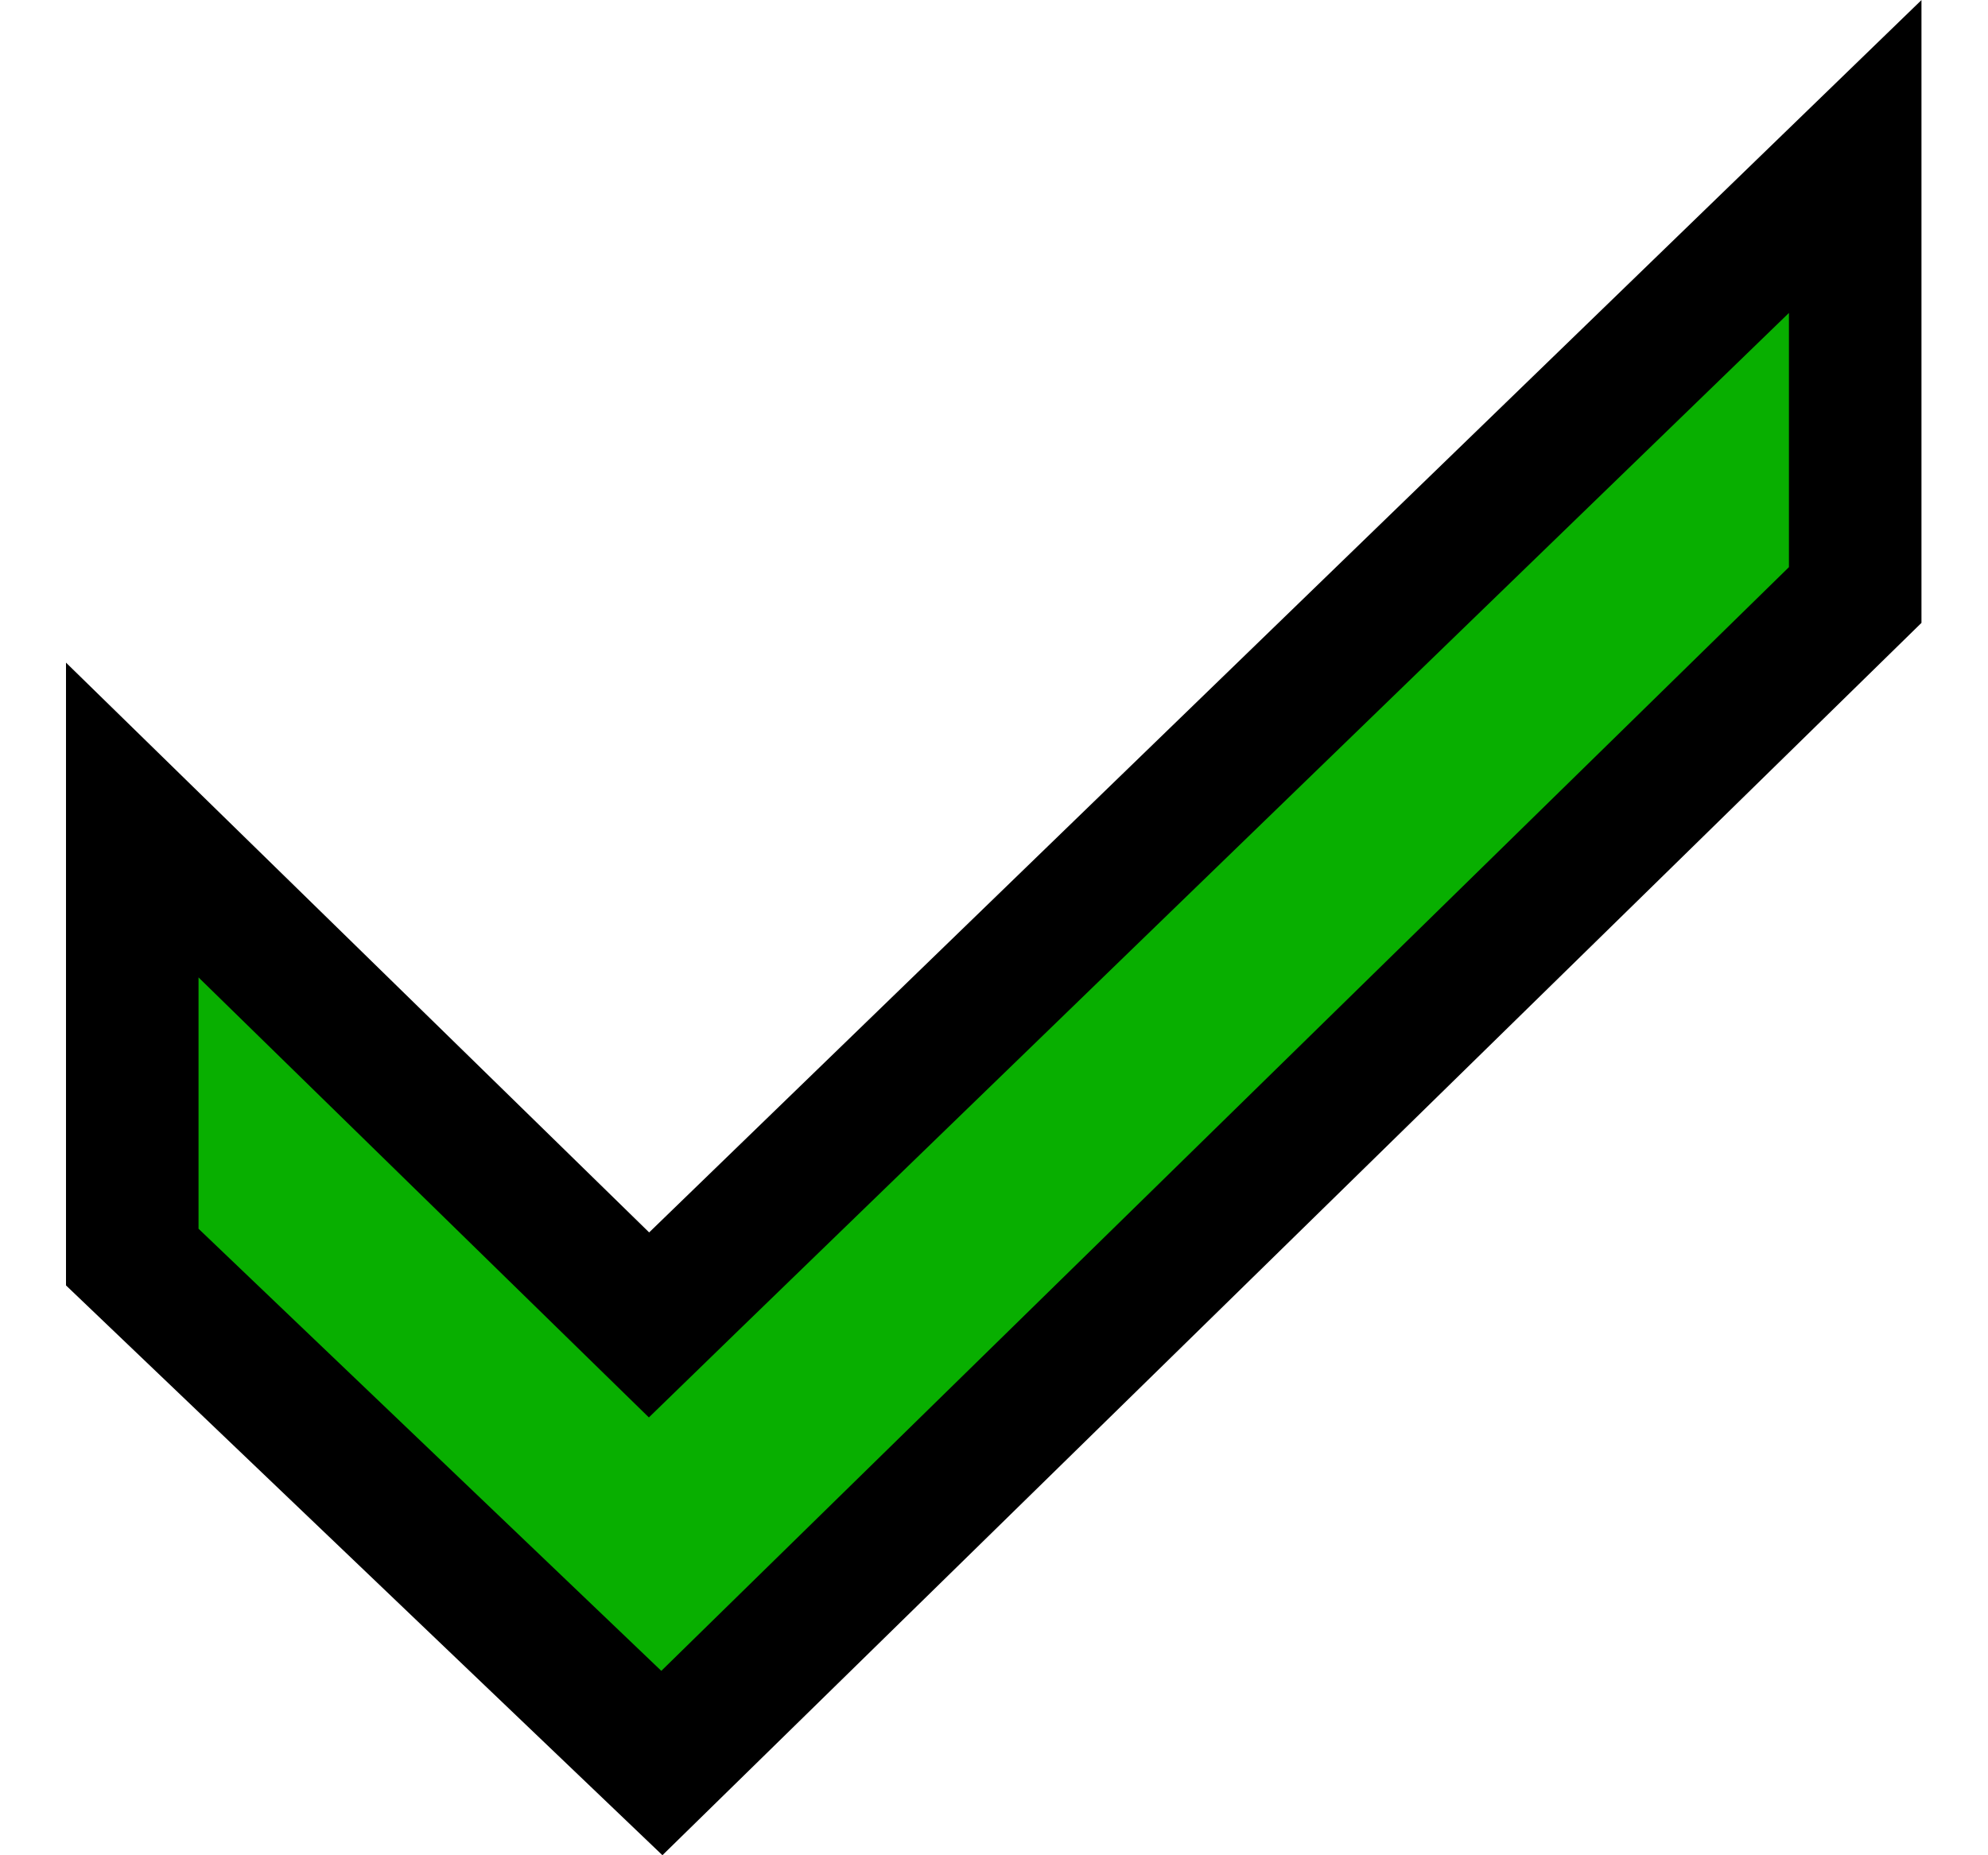 <svg width="15" height="14" viewBox="0 0 15 14" fill="none" xmlns="http://www.w3.org/2000/svg">
<path d="M4.549 9.658L4.897 9.998L5.246 9.659L13.998 1.181V4.49L4.994 13.304L0.998 9.486V6.188L4.549 9.658Z" fill="#08AF00" stroke="black"/>
</svg>
